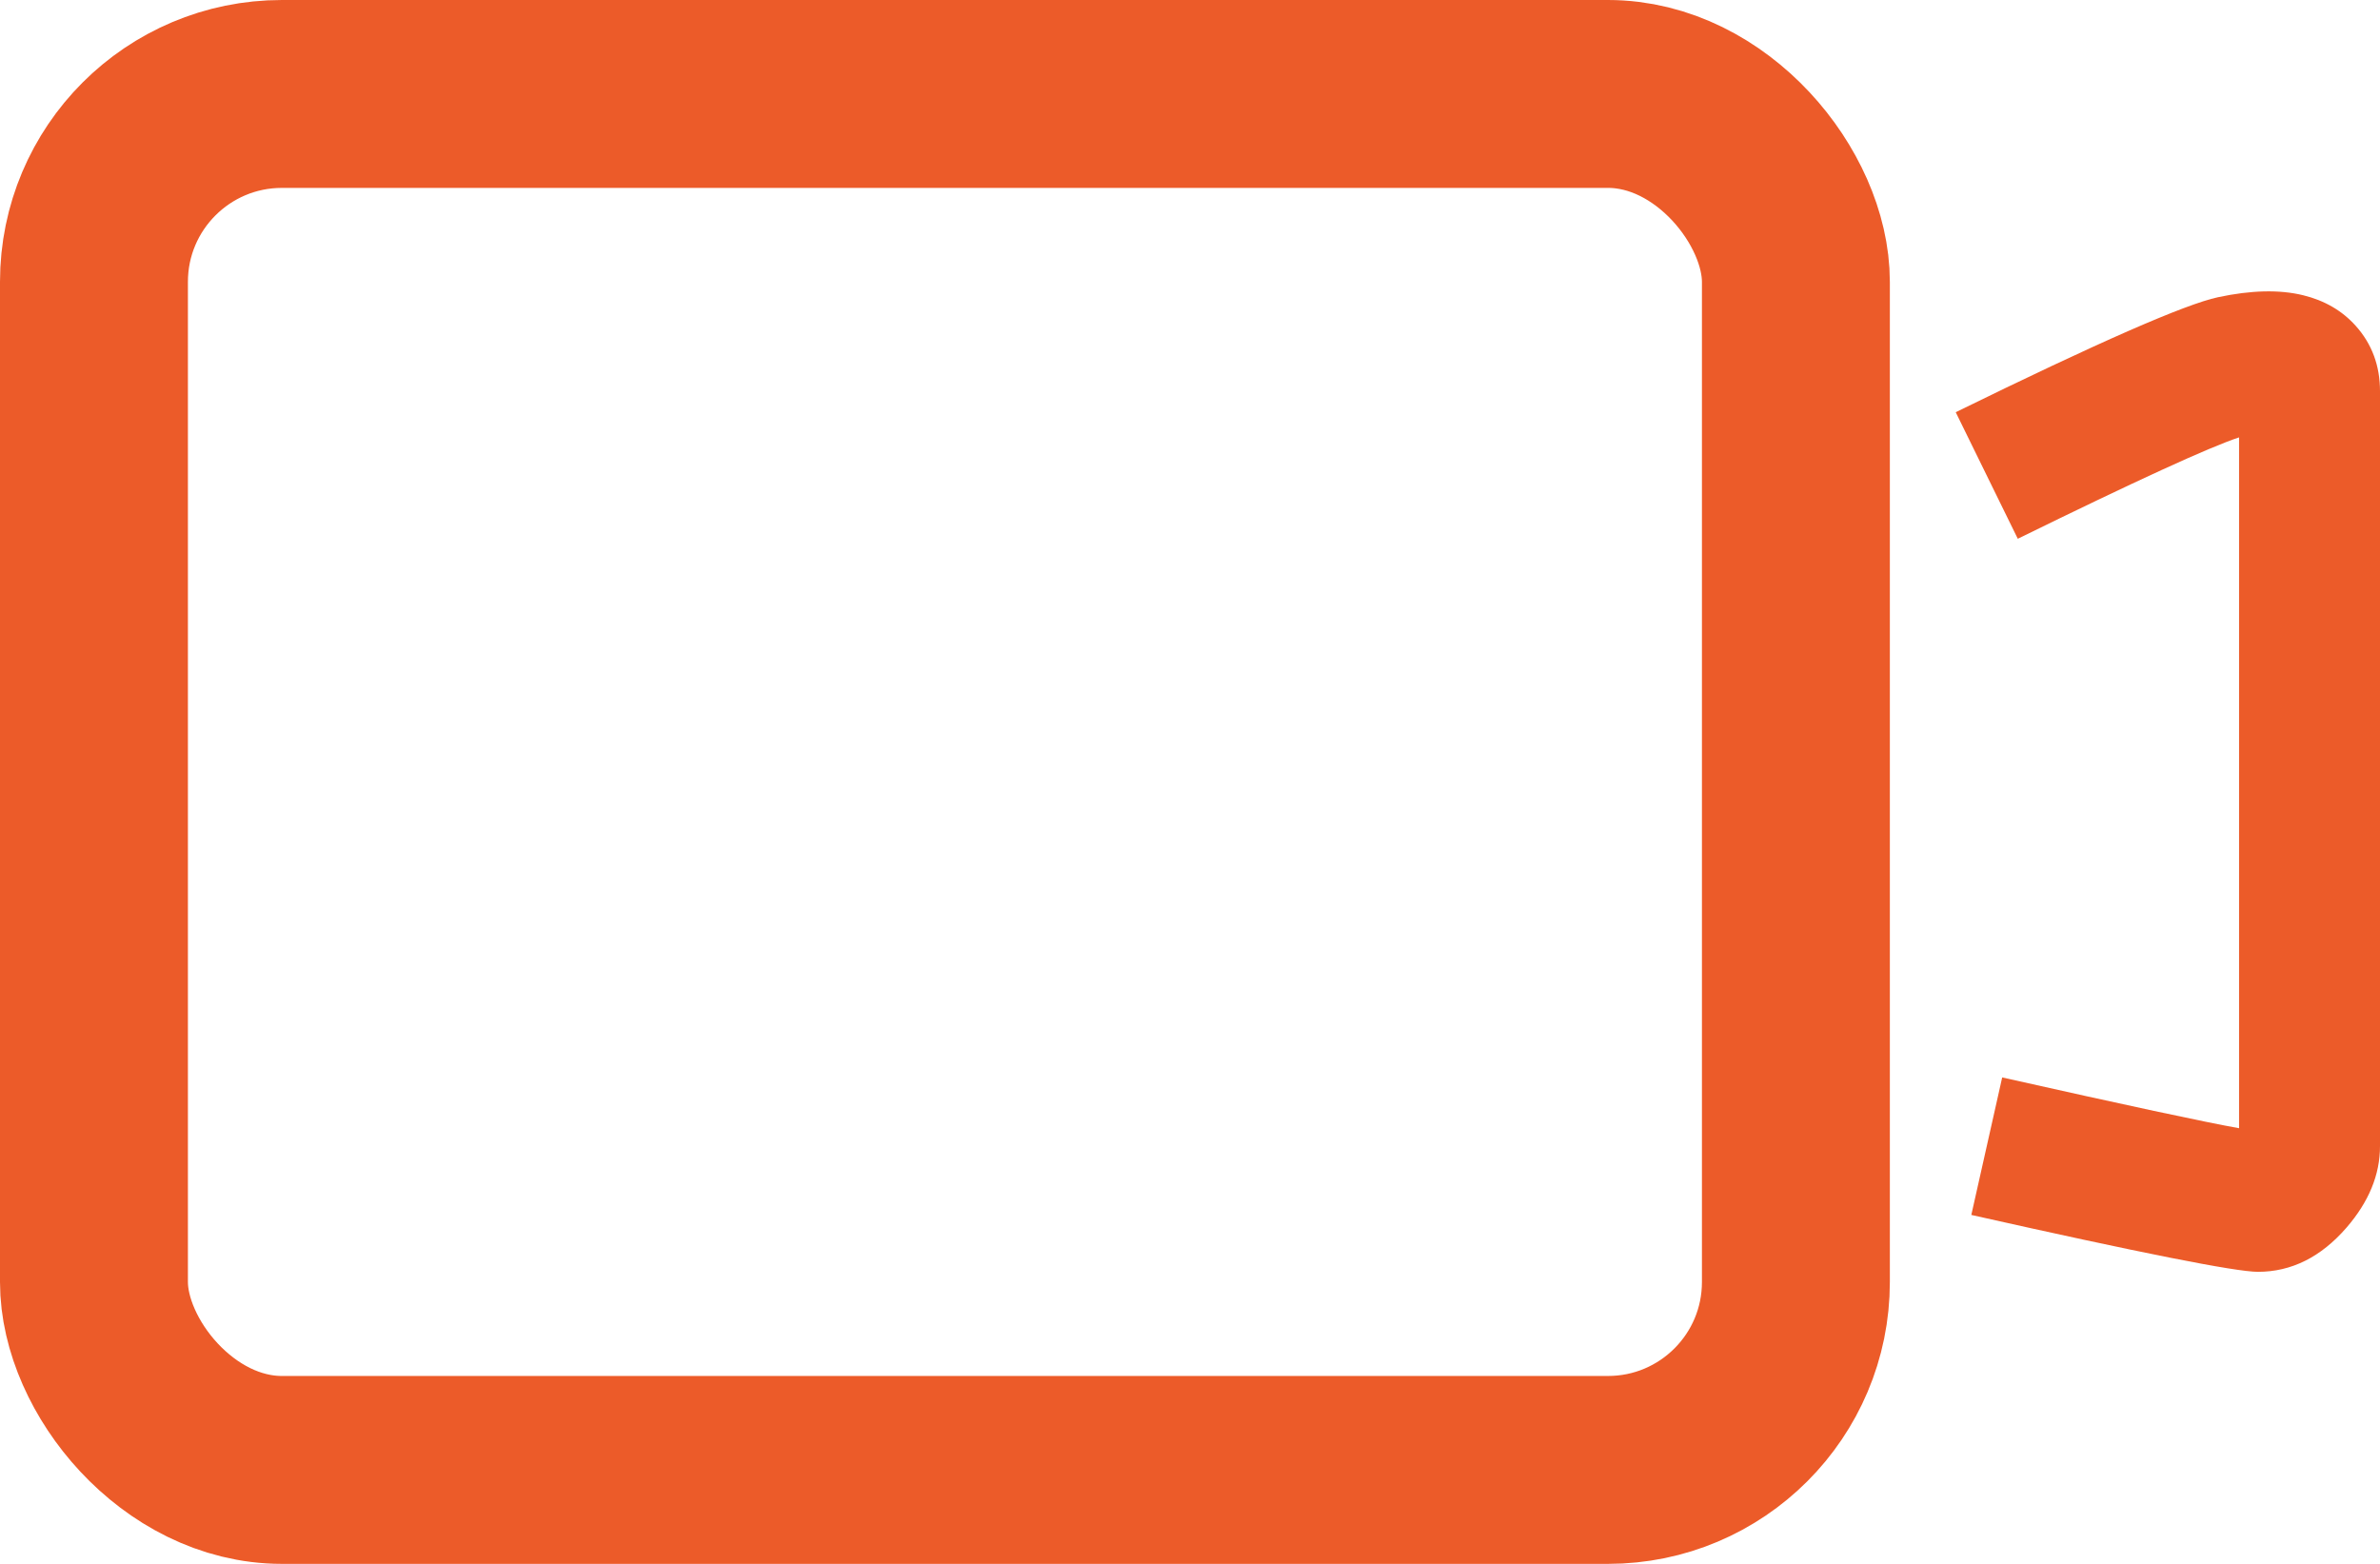 <svg xmlns="http://www.w3.org/2000/svg" xmlns:xlink="http://www.w3.org/1999/xlink" fill="none" version="1.1" width="50.66" height="33.291" viewBox="0 0 50.66 33.291"><g><g><rect x="2" y="2" width="36.227" height="29.291" rx="4" fill-opacity="0" stroke-opacity="1" stroke="#EC5B29" fill="none" stroke-width="4"/></g><g><path d="M47.66,24.017Q46.556,23.82,42.618,22.936L41.961,25.863Q47.351,27.074,48.061,27.074Q49.132,27.074,49.948,26.132Q50.66,25.309,50.66,24.4L50.66,8.327Q50.66,7.513,50.143,6.936Q49.71,6.453,49.024,6.285Q48.27,6.101,47.212,6.327Q46.166,6.55,41.629,8.775L42.95,11.469Q46.721,9.619,47.66,9.311L47.66,24.017Z" fill-rule="evenodd" fill="#EC5B29" fill-opacity="1"/></g></g></svg>